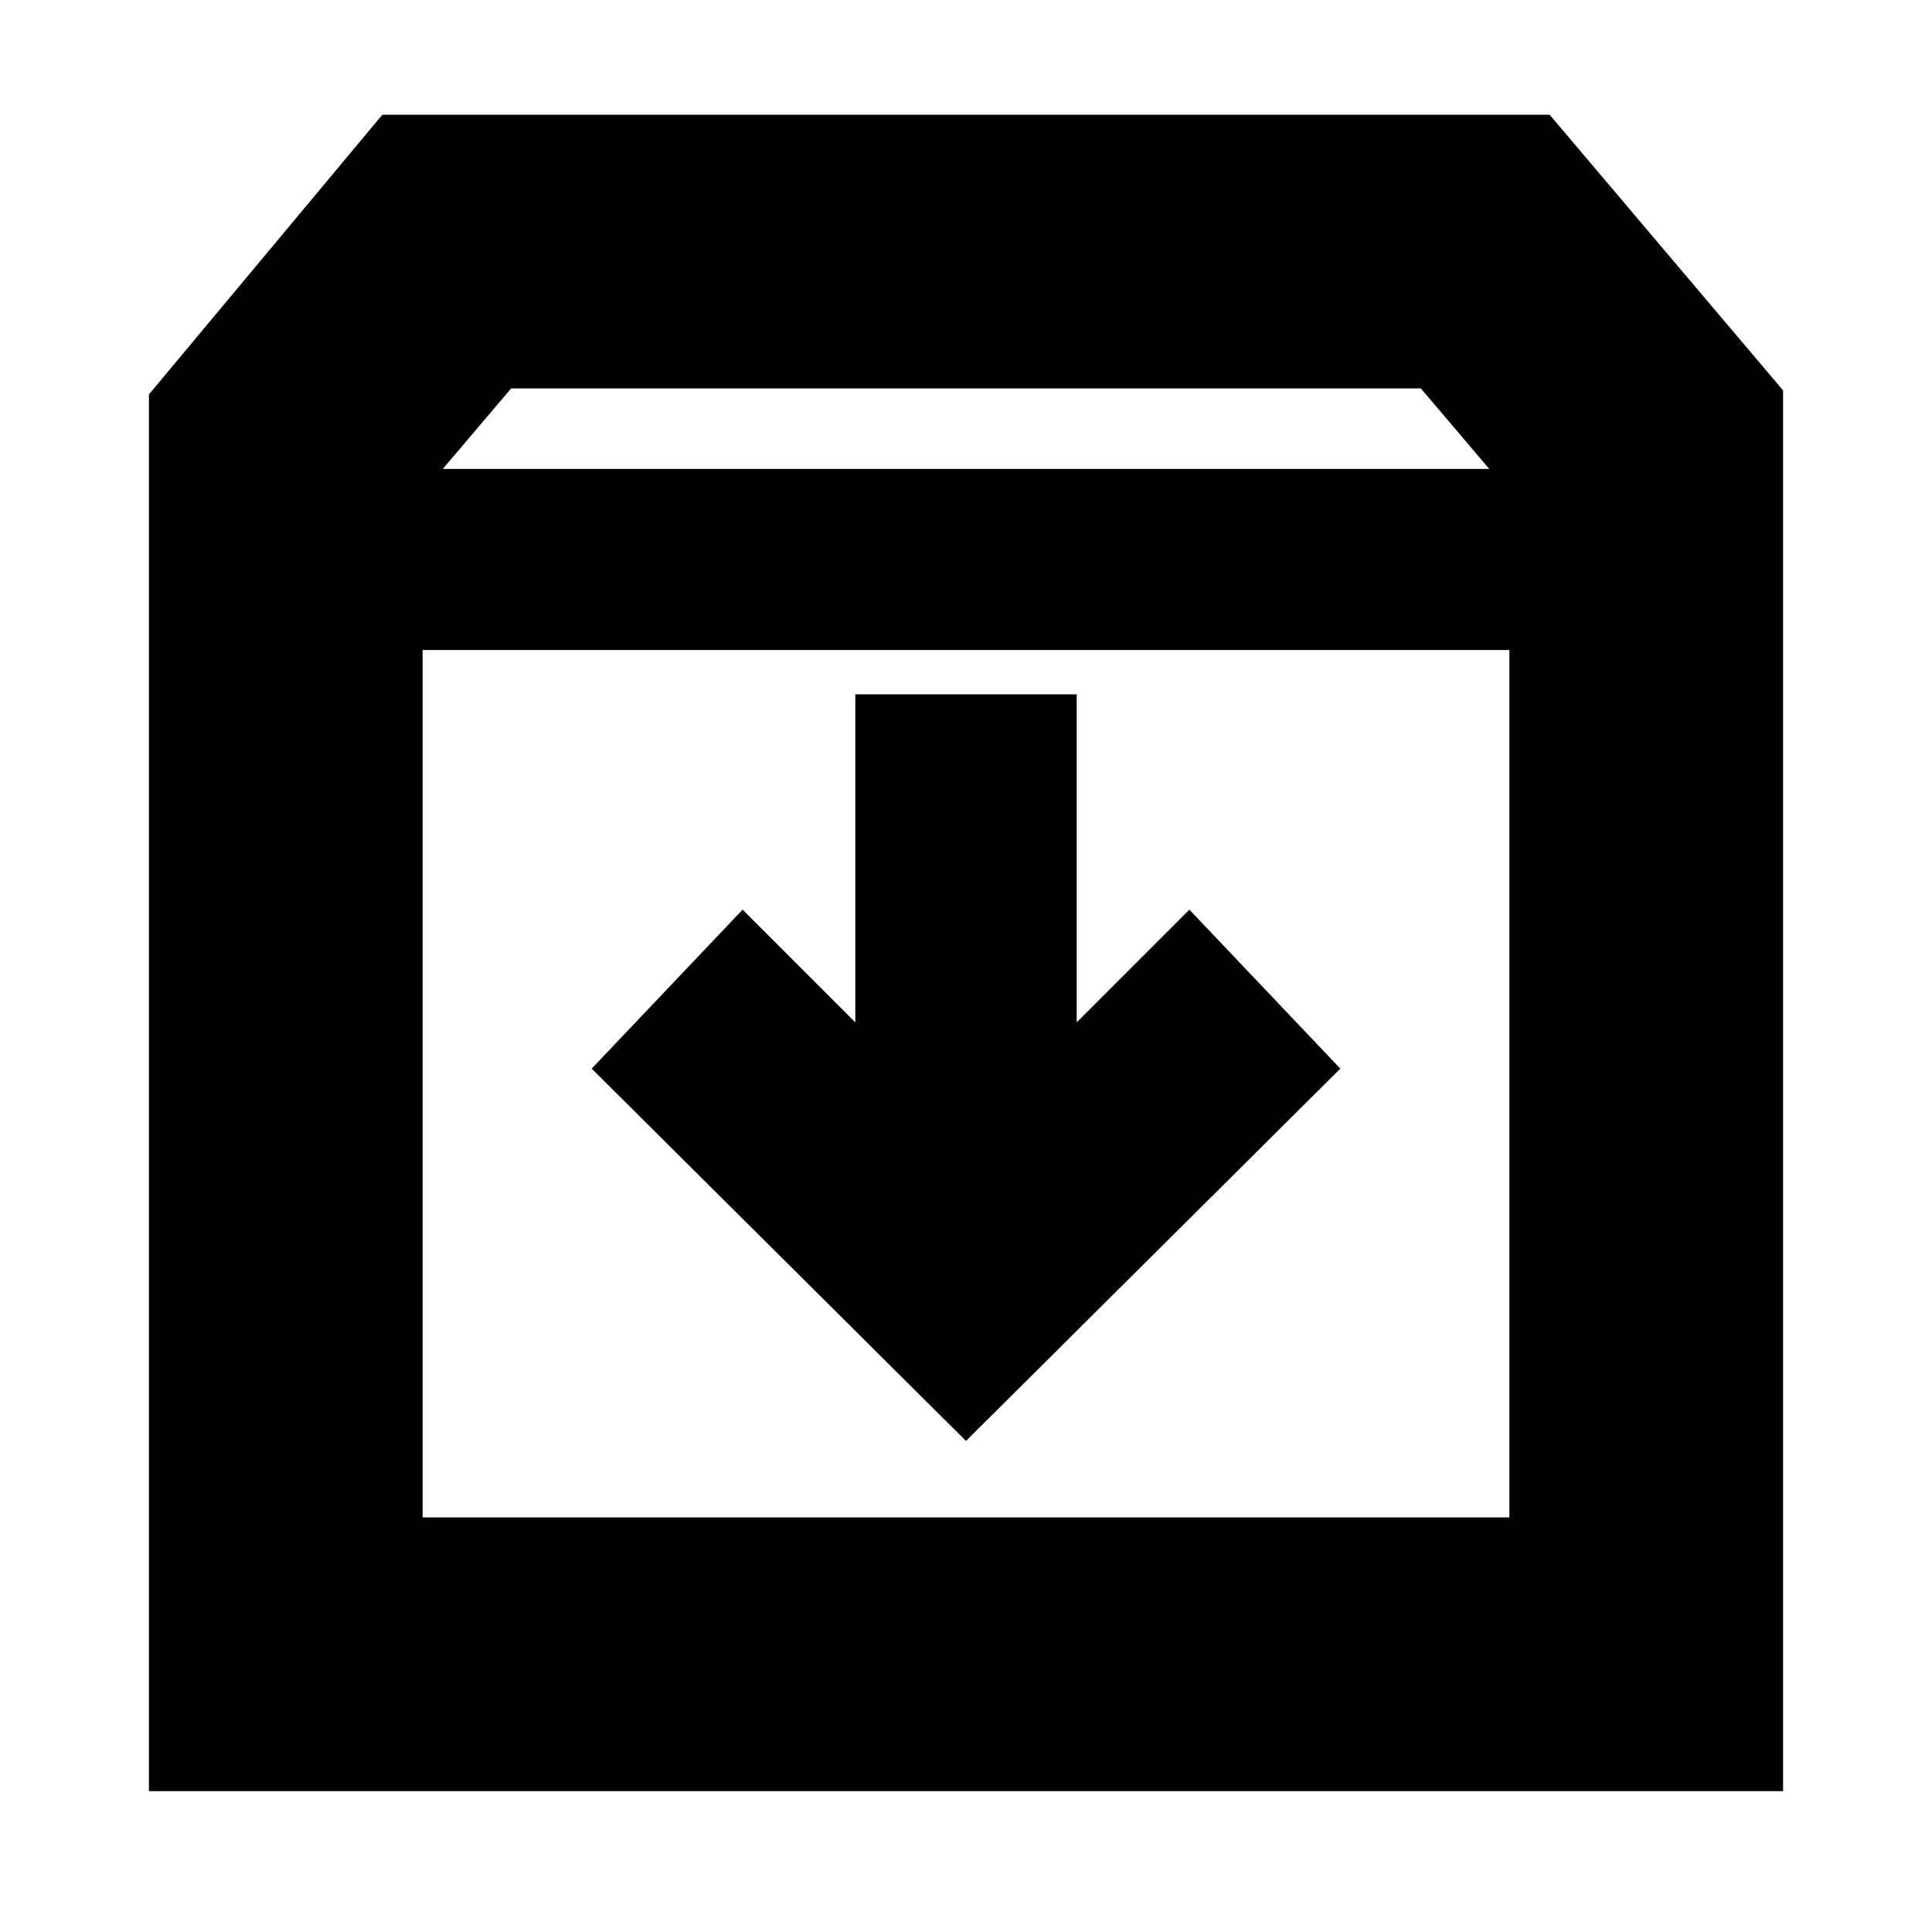 <svg xmlns="http://www.w3.org/2000/svg" height="24" width="24"><path d="M1.85 22.25V4.9L4.75 1.425H19.25L22.15 4.85V22.25ZM5.5 5.825H18.5L17.65 4.825H6.35ZM5.25 18.85H18.75V8.075H5.25ZM12 17.9 16.65 13.275 14.775 11.3 13.375 12.7V8.625H10.625V12.7L9.225 11.3L7.35 13.275ZM5.25 18.85V8.075V18.85Z"/></svg>
